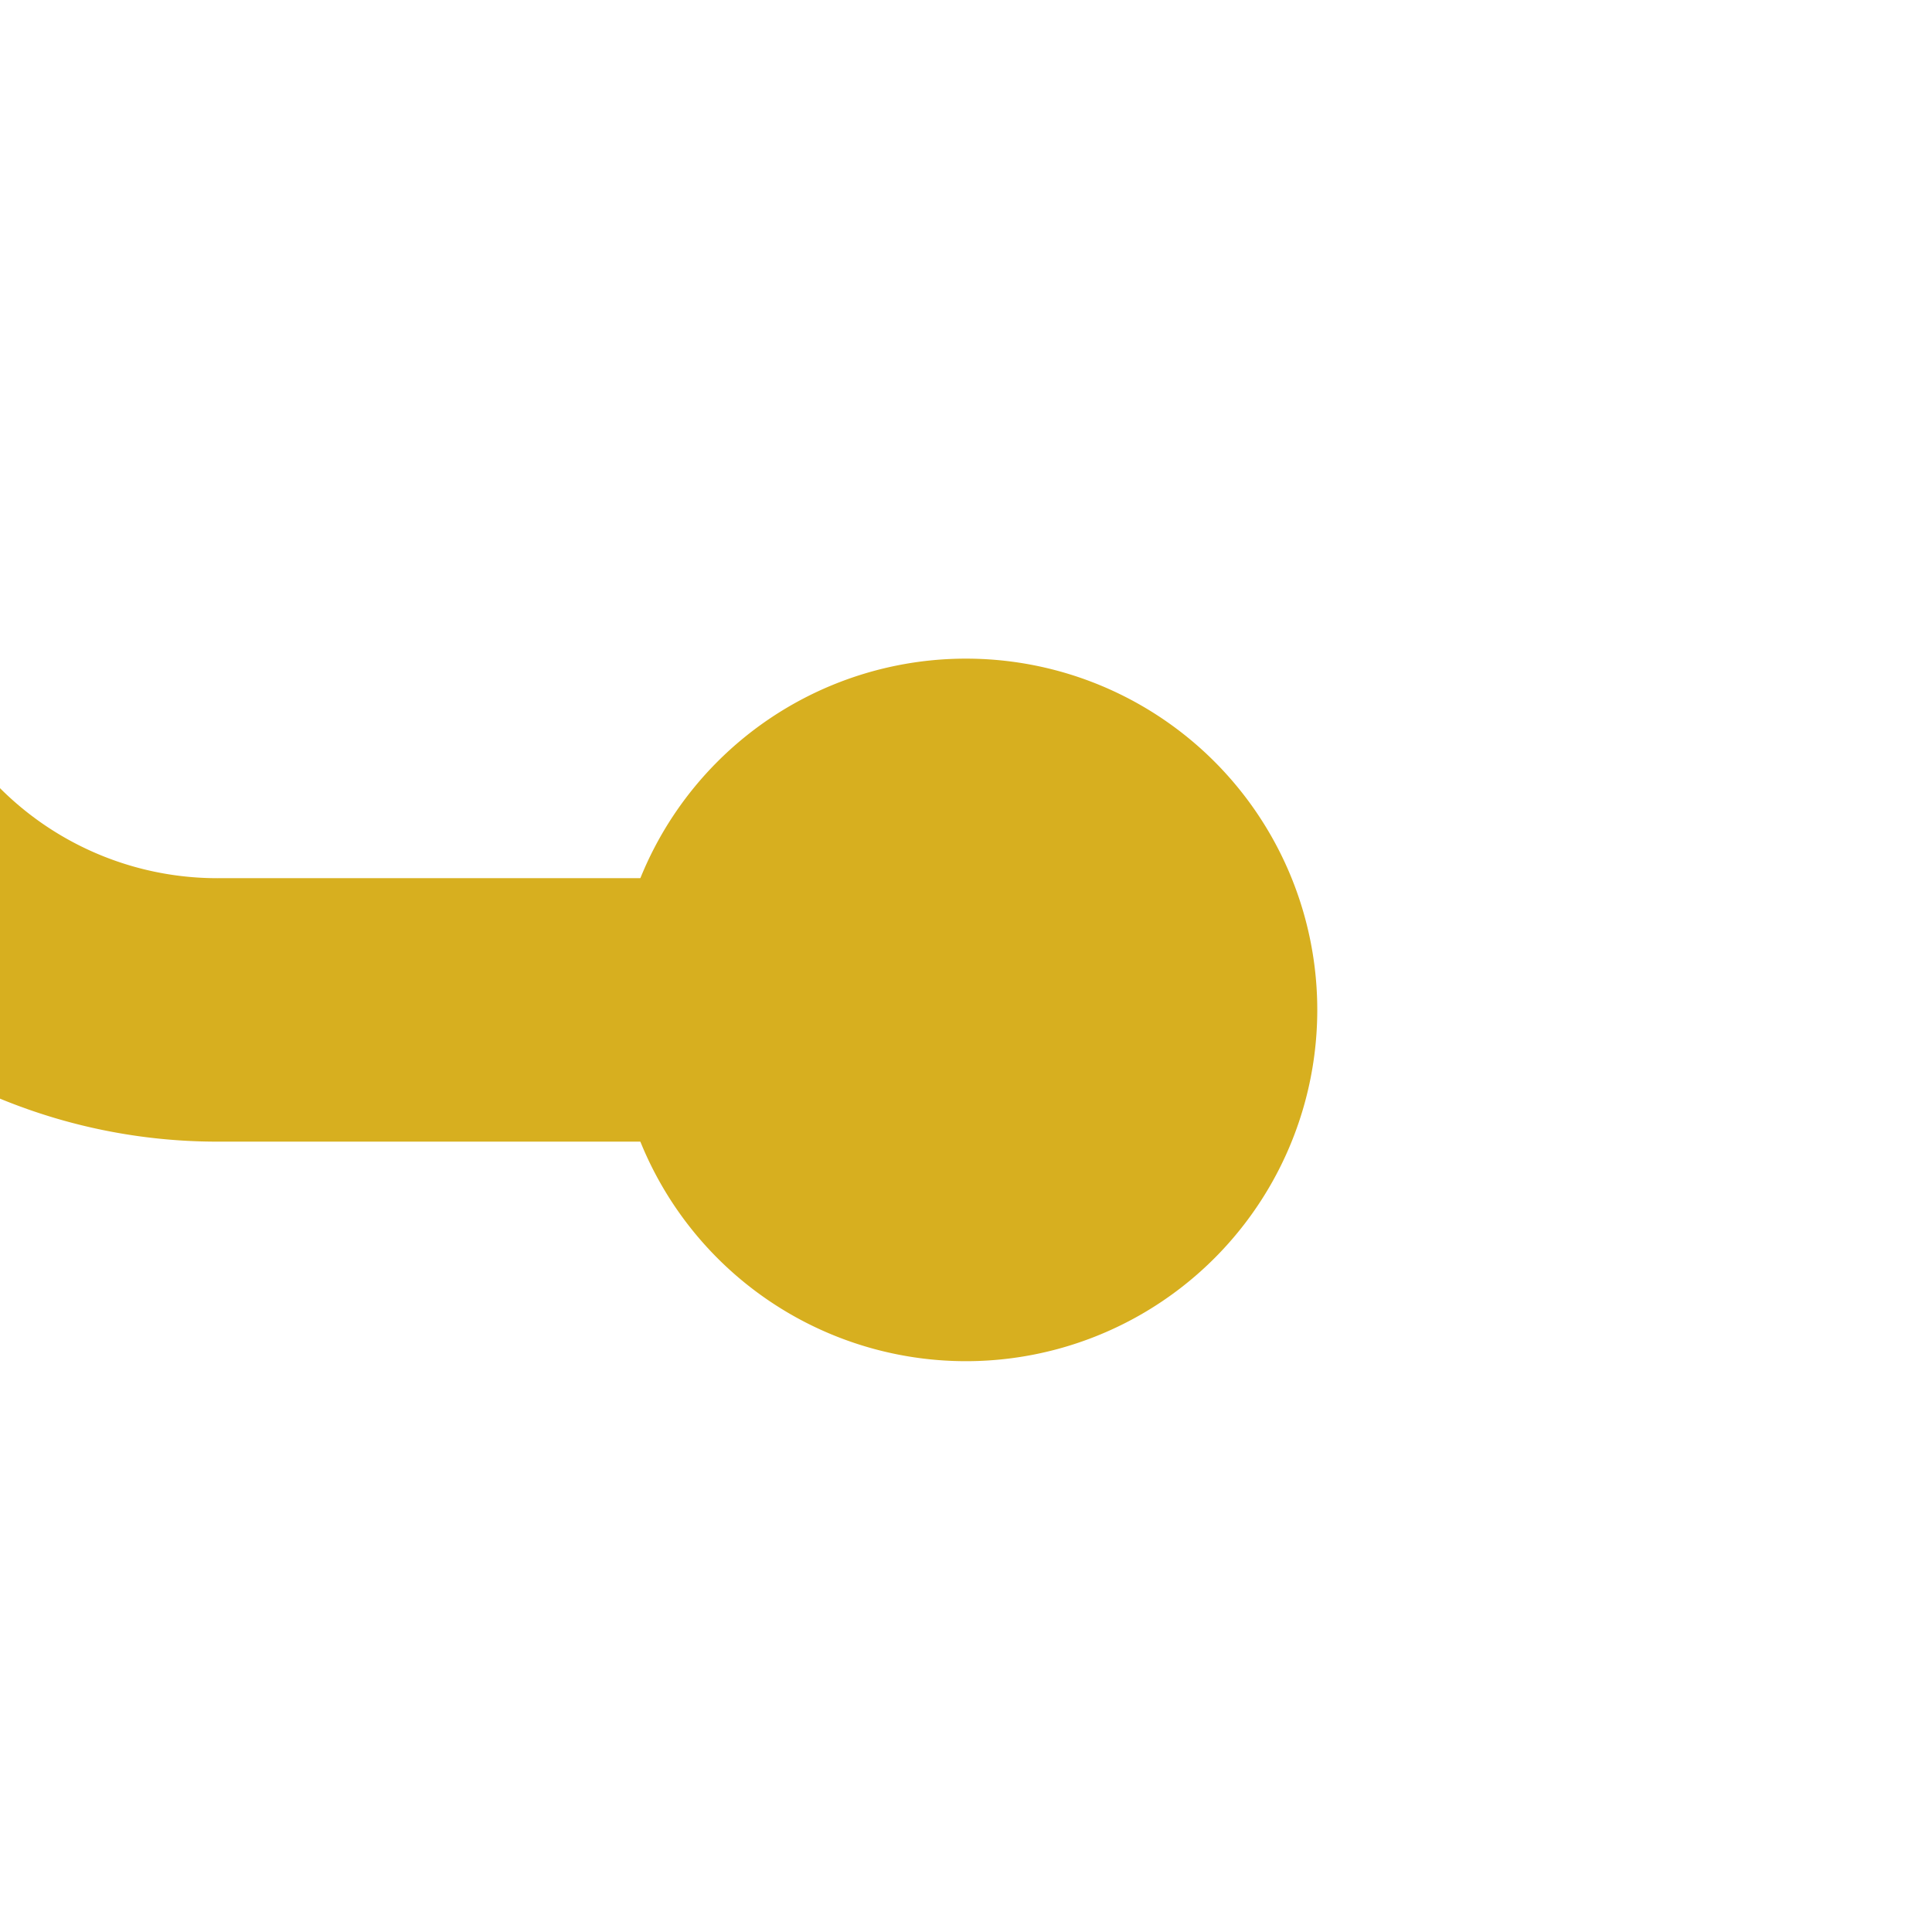 ﻿<?xml version="1.0" encoding="utf-8"?>
<svg version="1.1" xmlns:xlink="http://www.w3.org/1999/xlink" width="22px" height="22px" preserveAspectRatio="xMinYMid meet" viewBox="473 964  22 20" xmlns="http://www.w3.org/2000/svg">
  <path d="M 485 363.5  L 475 363.5  A 5 5 0 0 0 470.5 368.5 L 470.5 969  A 5 5 0 0 0 475.5 974.5 L 485 974.5  " stroke-width="3" stroke="#d7af1f" fill="none" />
  <path d="M 484 359.5  A 4 4 0 0 0 480 363.5 A 4 4 0 0 0 484 367.5 A 4 4 0 0 0 488 363.5 A 4 4 0 0 0 484 359.5 Z M 484 970.5  A 4 4 0 0 0 480 974.5 A 4 4 0 0 0 484 978.5 A 4 4 0 0 0 488 974.5 A 4 4 0 0 0 484 970.5 Z " fill-rule="nonzero" fill="#d7af1f" stroke="none" />
</svg>